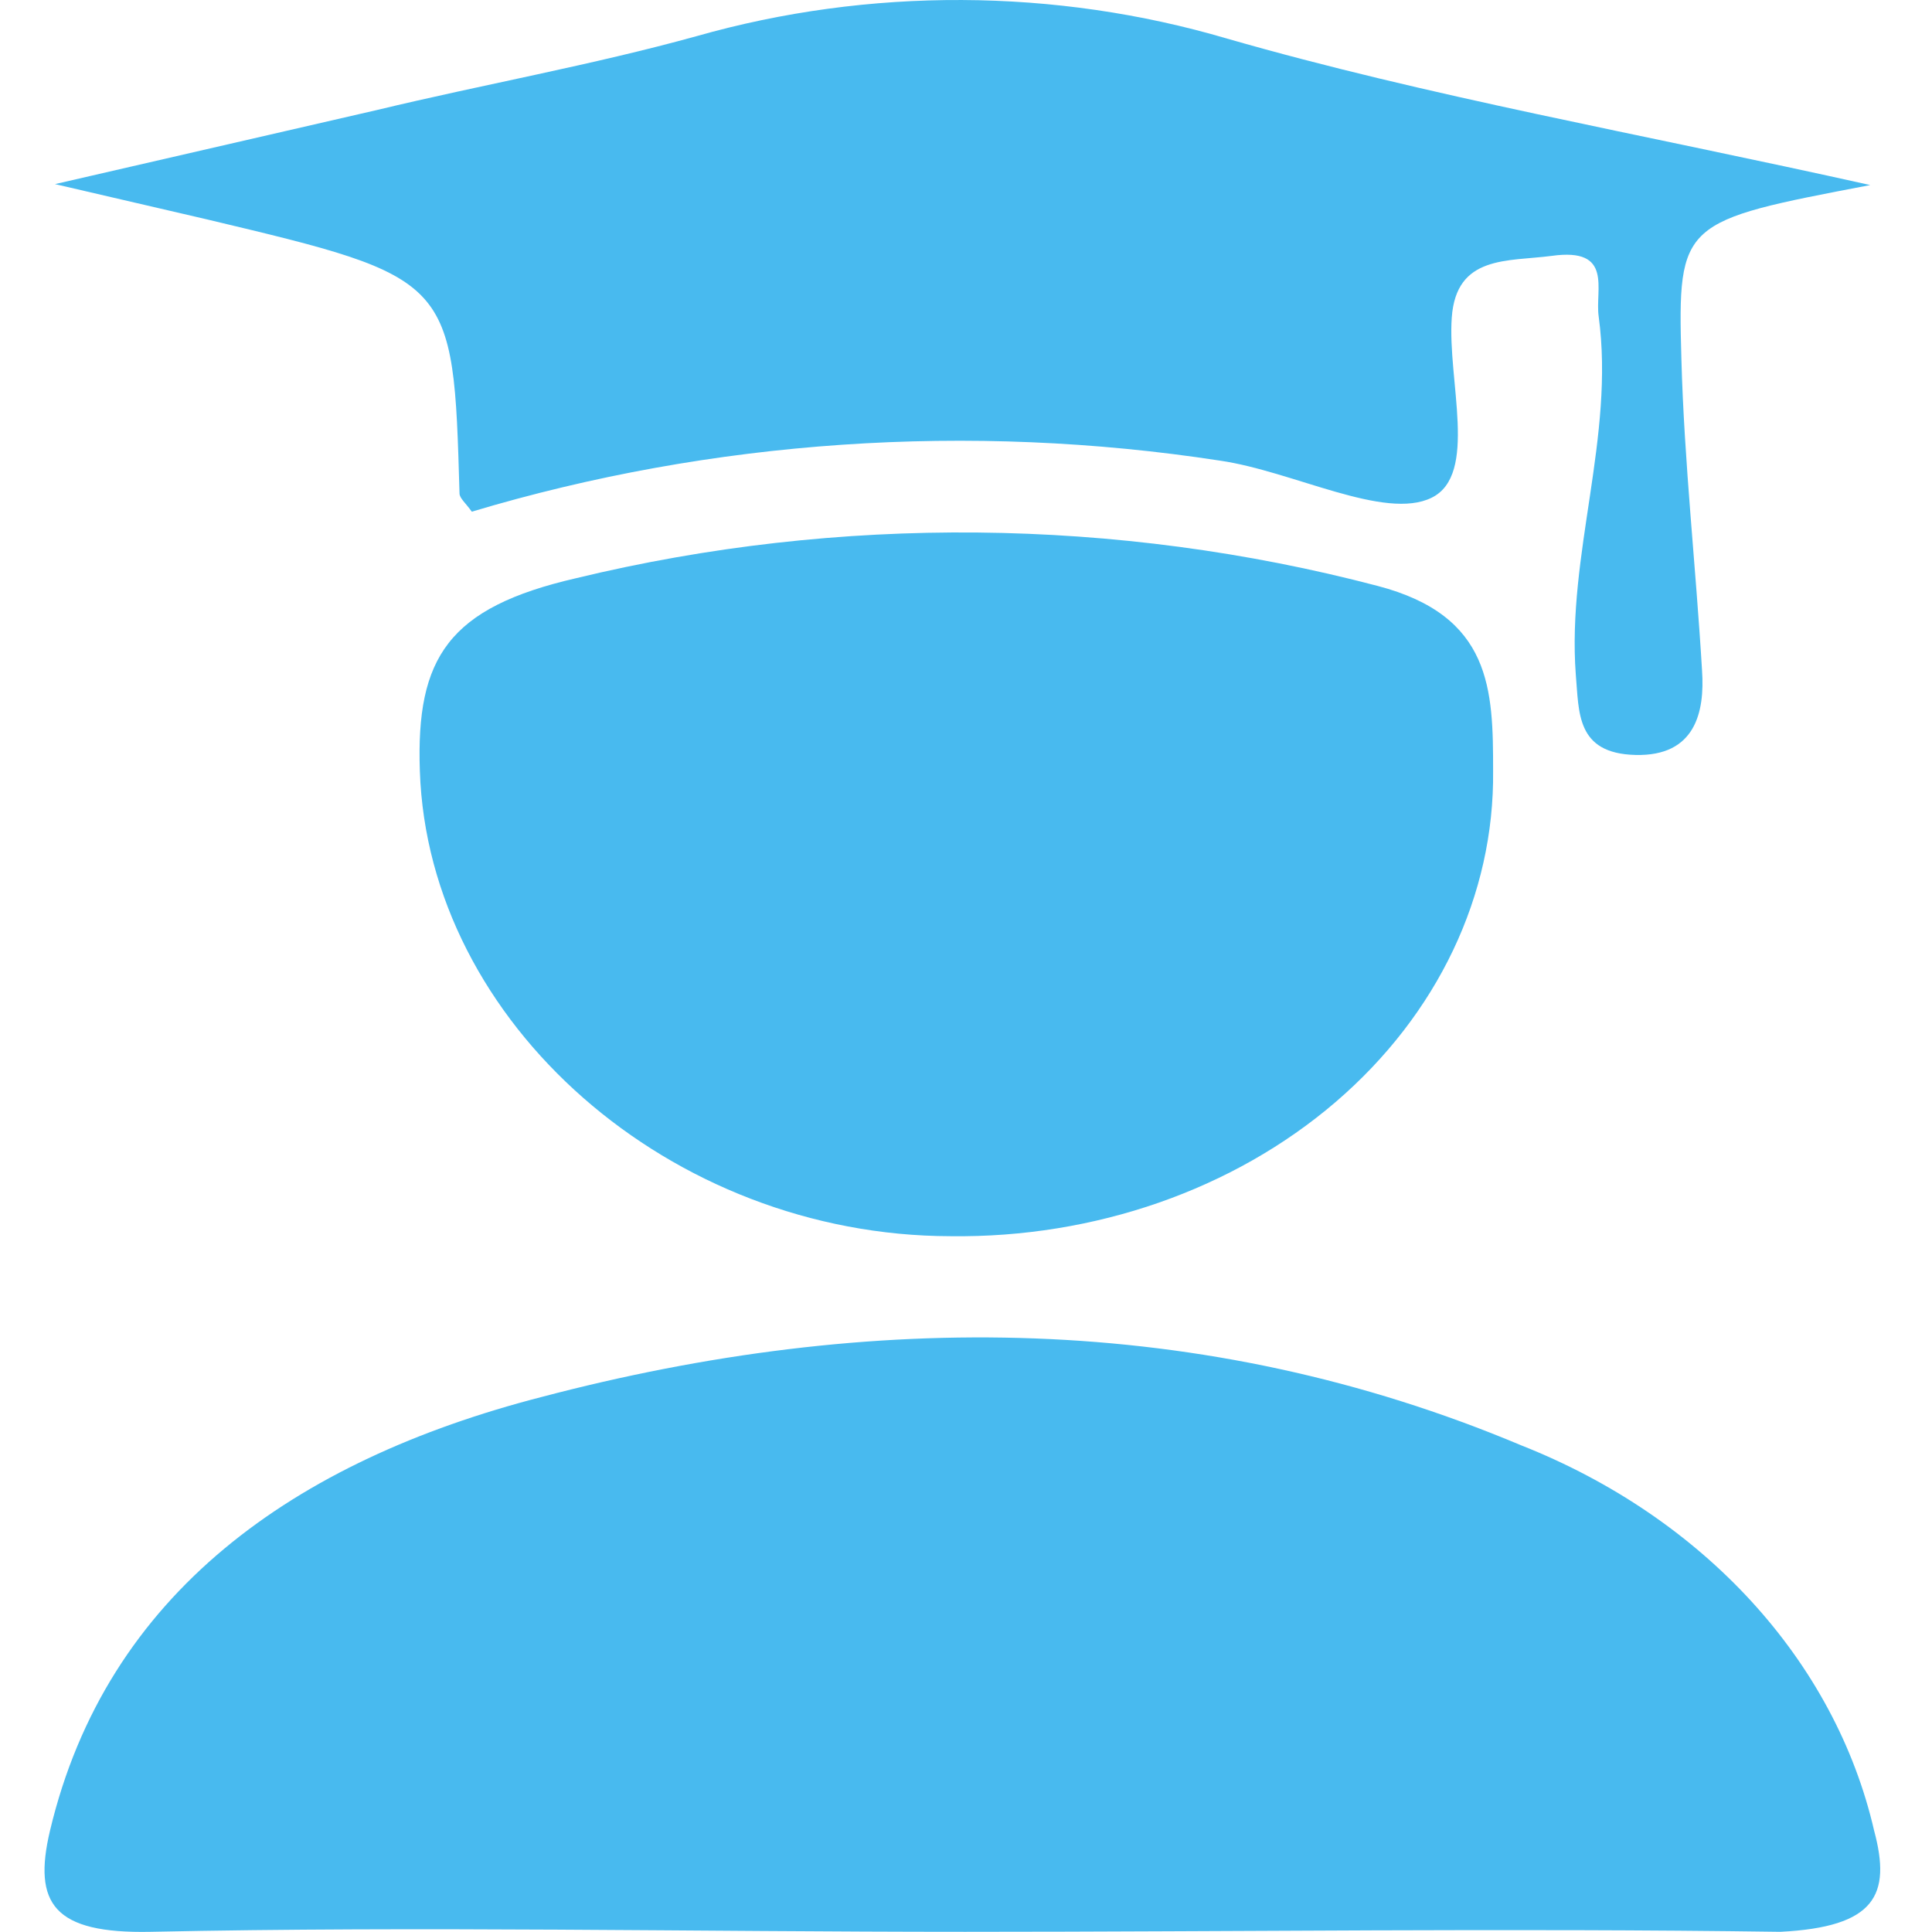<svg width="216" height="216" viewBox="0 0 216 216" fill="none" xmlns="http://www.w3.org/2000/svg">
<path d="M60.493 156.198C97.285 146.503 134.45 146.611 170.054 161.583C190.47 169.651 205.154 185.677 209.53 204.67C211.467 211.887 209.656 215.441 199.036 215.98C168.679 215.549 138.26 215.98 107.903 215.98C77.546 215.98 47.189 215.335 16.832 215.98C6.026 216.196 3.652 212.856 5.59 204.67C11.898 178.118 32.948 163.307 60.494 156.198H60.493ZM64.429 64.639C93.769 57.543 124.852 57.843 154 65.501C166.805 68.84 166.931 77.134 166.931 86.181C167.084 100.067 160.732 113.418 149.317 123.213C137.898 133.006 122.383 138.413 106.279 138.209C74.985 138.155 47.876 114.404 46.94 86.181C46.502 73.525 50.126 67.924 64.429 64.639ZM77.859 4.048C97.144 -1.439 117.981 -1.345 137.199 4.318C159.685 10.781 182.983 14.874 209.093 20.69C187.98 24.729 187.544 24.729 187.98 40.08C188.293 51.713 189.604 63.346 190.291 74.979C190.604 79.612 189.542 84.566 182.859 84.405C176.175 84.243 176.55 79.611 176.175 75.41C175.176 61.999 180.548 48.858 178.736 35.394C178.298 32.377 180.422 27.639 173.489 28.607C168.554 29.254 162.809 28.499 162.309 35.502C161.809 42.503 165.306 53.059 160.06 55.645C154.813 58.229 144.569 52.683 136.387 51.498C108.4 47.197 79.602 49.163 52.749 57.206C52.061 56.237 51.374 55.698 51.374 55.16C50.687 31.085 50.687 31.085 23.079 24.514L6.15 20.583L42.191 12.289C54.06 9.434 66.177 7.279 77.858 4.048H77.859Z" fill="#48BAEF"/>
</svg>
